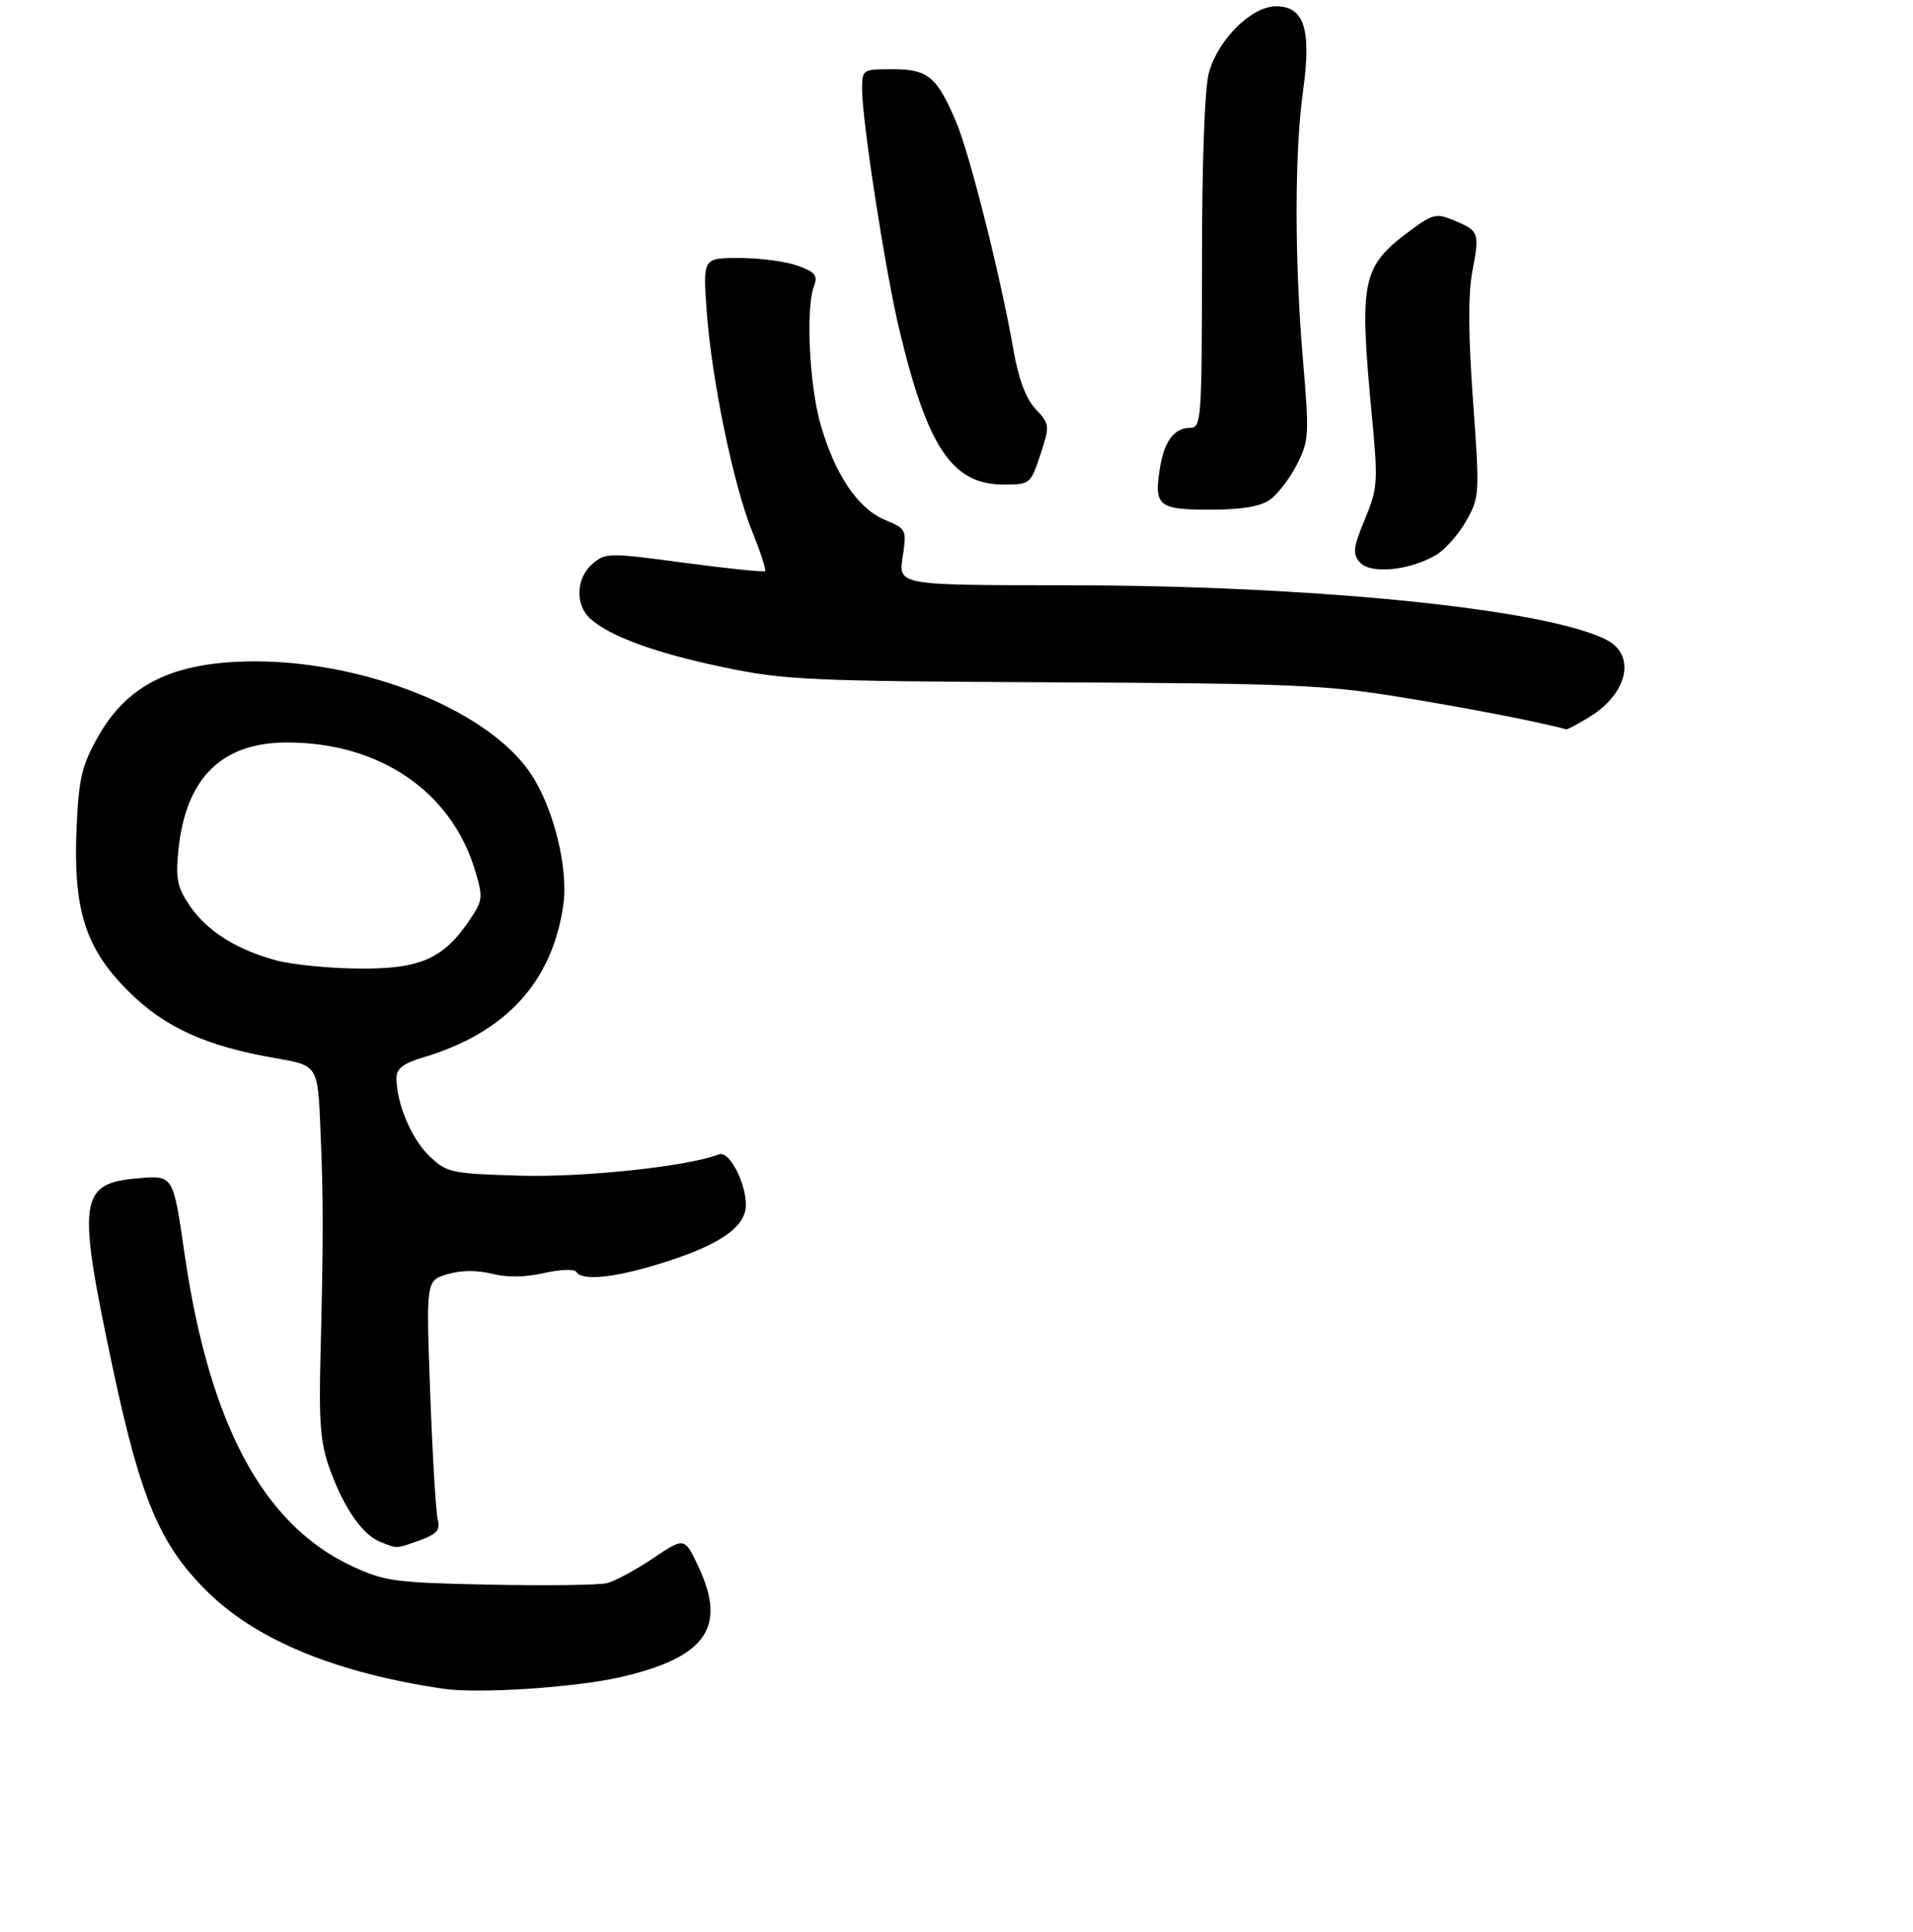 <?xml version="1.0" encoding="UTF-8" standalone="no"?>
<!DOCTYPE svg PUBLIC "-//W3C//DTD SVG 1.1//EN" "http://www.w3.org/Graphics/SVG/1.1/DTD/svg11.dtd" >
<svg xmlns="http://www.w3.org/2000/svg" xmlns:xlink="http://www.w3.org/1999/xlink" version="1.1" viewBox="0 0 304 307">
 <g >
 <path fill="currentColor"
d=" M 98.54 266.55 C 112.15 263.43 115.54 258.68 111.02 249.05 C 108.79 244.28 108.79 244.28 103.78 247.65 C 101.02 249.50 97.73 251.28 96.47 251.60 C 95.20 251.91 86.82 252.02 77.83 251.84 C 62.63 251.52 61.11 251.32 55.84 248.85 C 41.77 242.25 33.24 226.28 29.31 199.15 C 27.53 186.79 27.53 186.79 22.11 187.24 C 12.52 188.04 12.19 190.41 17.90 217.30 C 22.40 238.46 25.46 245.65 33.15 253.14 C 40.95 260.75 53.61 265.91 70.50 268.39 C 75.99 269.20 91.41 268.19 98.54 266.55 Z  M 66.74 244.78 C 69.42 243.81 70.00 243.14 69.57 241.53 C 69.27 240.41 68.73 231.40 68.37 221.50 C 67.70 203.50 67.70 203.50 71.10 202.50 C 73.28 201.86 75.82 201.84 78.17 202.43 C 80.56 203.04 83.46 203.00 86.45 202.32 C 88.99 201.74 91.29 201.65 91.58 202.13 C 92.48 203.58 97.42 203.11 104.64 200.90 C 113.32 198.25 117.63 195.63 118.40 192.53 C 119.18 189.42 116.13 182.74 114.25 183.46 C 109.25 185.38 92.79 187.14 82.62 186.84 C 71.61 186.51 71.00 186.38 68.21 183.70 C 65.37 180.98 63.00 175.33 63.00 171.29 C 63.00 169.83 64.11 168.98 67.25 168.05 C 80.34 164.14 87.72 156.13 89.51 143.89 C 90.36 138.06 88.02 128.50 84.38 123.01 C 77.29 112.29 55.64 104.13 37.14 105.20 C 26.43 105.82 19.93 109.39 15.61 117.03 C 12.98 121.69 12.52 123.63 12.17 131.56 C 11.61 144.56 13.53 150.66 20.35 157.48 C 26.14 163.27 32.72 166.27 43.83 168.18 C 50.50 169.33 50.50 169.33 50.92 179.41 C 51.40 190.70 51.40 196.67 50.93 215.50 C 50.66 226.14 50.93 229.41 52.42 233.50 C 54.66 239.67 57.57 243.88 60.37 245.01 C 63.20 246.16 62.89 246.17 66.74 244.78 Z  M 252.64 113.91 C 258.72 110.16 260.01 104.07 255.25 101.66 C 245.52 96.74 208.47 93.01 169.14 93.01 C 142.77 93.00 142.77 93.00 143.44 88.54 C 144.10 84.16 144.05 84.05 140.62 82.62 C 136.33 80.82 132.71 75.46 130.41 67.50 C 128.61 61.25 128.02 48.98 129.35 45.47 C 129.99 43.78 129.55 43.24 126.74 42.22 C 124.88 41.55 120.74 41.00 117.53 41.00 C 111.70 41.00 111.70 41.00 112.29 49.28 C 113.05 60.14 116.52 76.99 119.53 84.45 C 120.85 87.72 121.77 90.56 121.58 90.76 C 121.38 90.95 115.62 90.36 108.76 89.44 C 96.77 87.83 96.21 87.84 94.15 89.61 C 91.54 91.84 91.36 96.11 93.79 98.31 C 96.92 101.15 104.21 103.80 115.00 106.05 C 124.72 108.08 128.63 108.25 167.50 108.44 C 205.56 108.62 210.77 108.85 223.00 110.86 C 233.66 112.61 244.47 114.71 248.88 115.90 C 249.09 115.95 250.79 115.06 252.64 113.91 Z  M 228.16 88.23 C 229.62 87.38 231.79 84.93 233.00 82.79 C 235.13 79.00 235.15 78.52 234.08 63.67 C 233.32 53.22 233.29 46.76 233.98 43.11 C 235.15 36.95 235.05 36.68 231.02 35.01 C 228.28 33.87 227.67 34.01 224.25 36.54 C 216.35 42.38 215.94 44.33 218.04 66.40 C 219.00 76.62 218.93 77.62 216.89 82.54 C 215.02 87.06 214.91 88.01 216.11 89.38 C 217.76 91.28 223.93 90.69 228.16 88.23 Z  M 201.79 79.43 C 203.02 78.57 204.95 76.06 206.08 73.85 C 208.01 70.05 208.07 69.12 207.07 57.36 C 205.70 41.43 205.71 24.26 207.07 14.45 C 208.43 4.66 207.26 1.00 202.78 1.00 C 198.89 1.00 193.58 6.25 192.11 11.55 C 191.44 13.95 191.01 25.78 191.01 41.75 C 191.00 66.76 190.91 68.00 189.12 68.00 C 186.60 68.00 185.02 70.09 184.33 74.37 C 183.35 80.41 184.06 81.00 192.25 81.00 C 197.26 81.00 200.26 80.51 201.79 79.43 Z  M 165.33 72.25 C 166.85 67.61 166.84 67.44 164.57 65.00 C 163.00 63.31 161.85 60.23 161.03 55.50 C 159.04 44.06 154.07 24.32 151.89 19.24 C 148.85 12.16 147.44 11.00 141.85 11.00 C 137.04 11.00 137.00 11.03 137.00 14.25 C 137.01 19.29 140.66 42.87 142.86 52.17 C 147.36 71.11 151.30 77.00 159.46 77.00 C 163.71 77.00 163.78 76.94 165.33 72.25 Z  M 43.94 152.64 C 37.57 150.92 32.91 147.98 30.16 143.95 C 28.18 141.05 27.89 139.65 28.34 135.19 C 29.49 123.68 35.19 118.00 45.61 118.00 C 60.32 118.00 71.72 125.76 75.50 138.35 C 76.78 142.60 76.73 143.10 74.66 146.17 C 70.49 152.37 66.77 154.01 57.10 153.93 C 52.37 153.90 46.45 153.31 43.94 152.64 Z "/>
</g>
</svg>